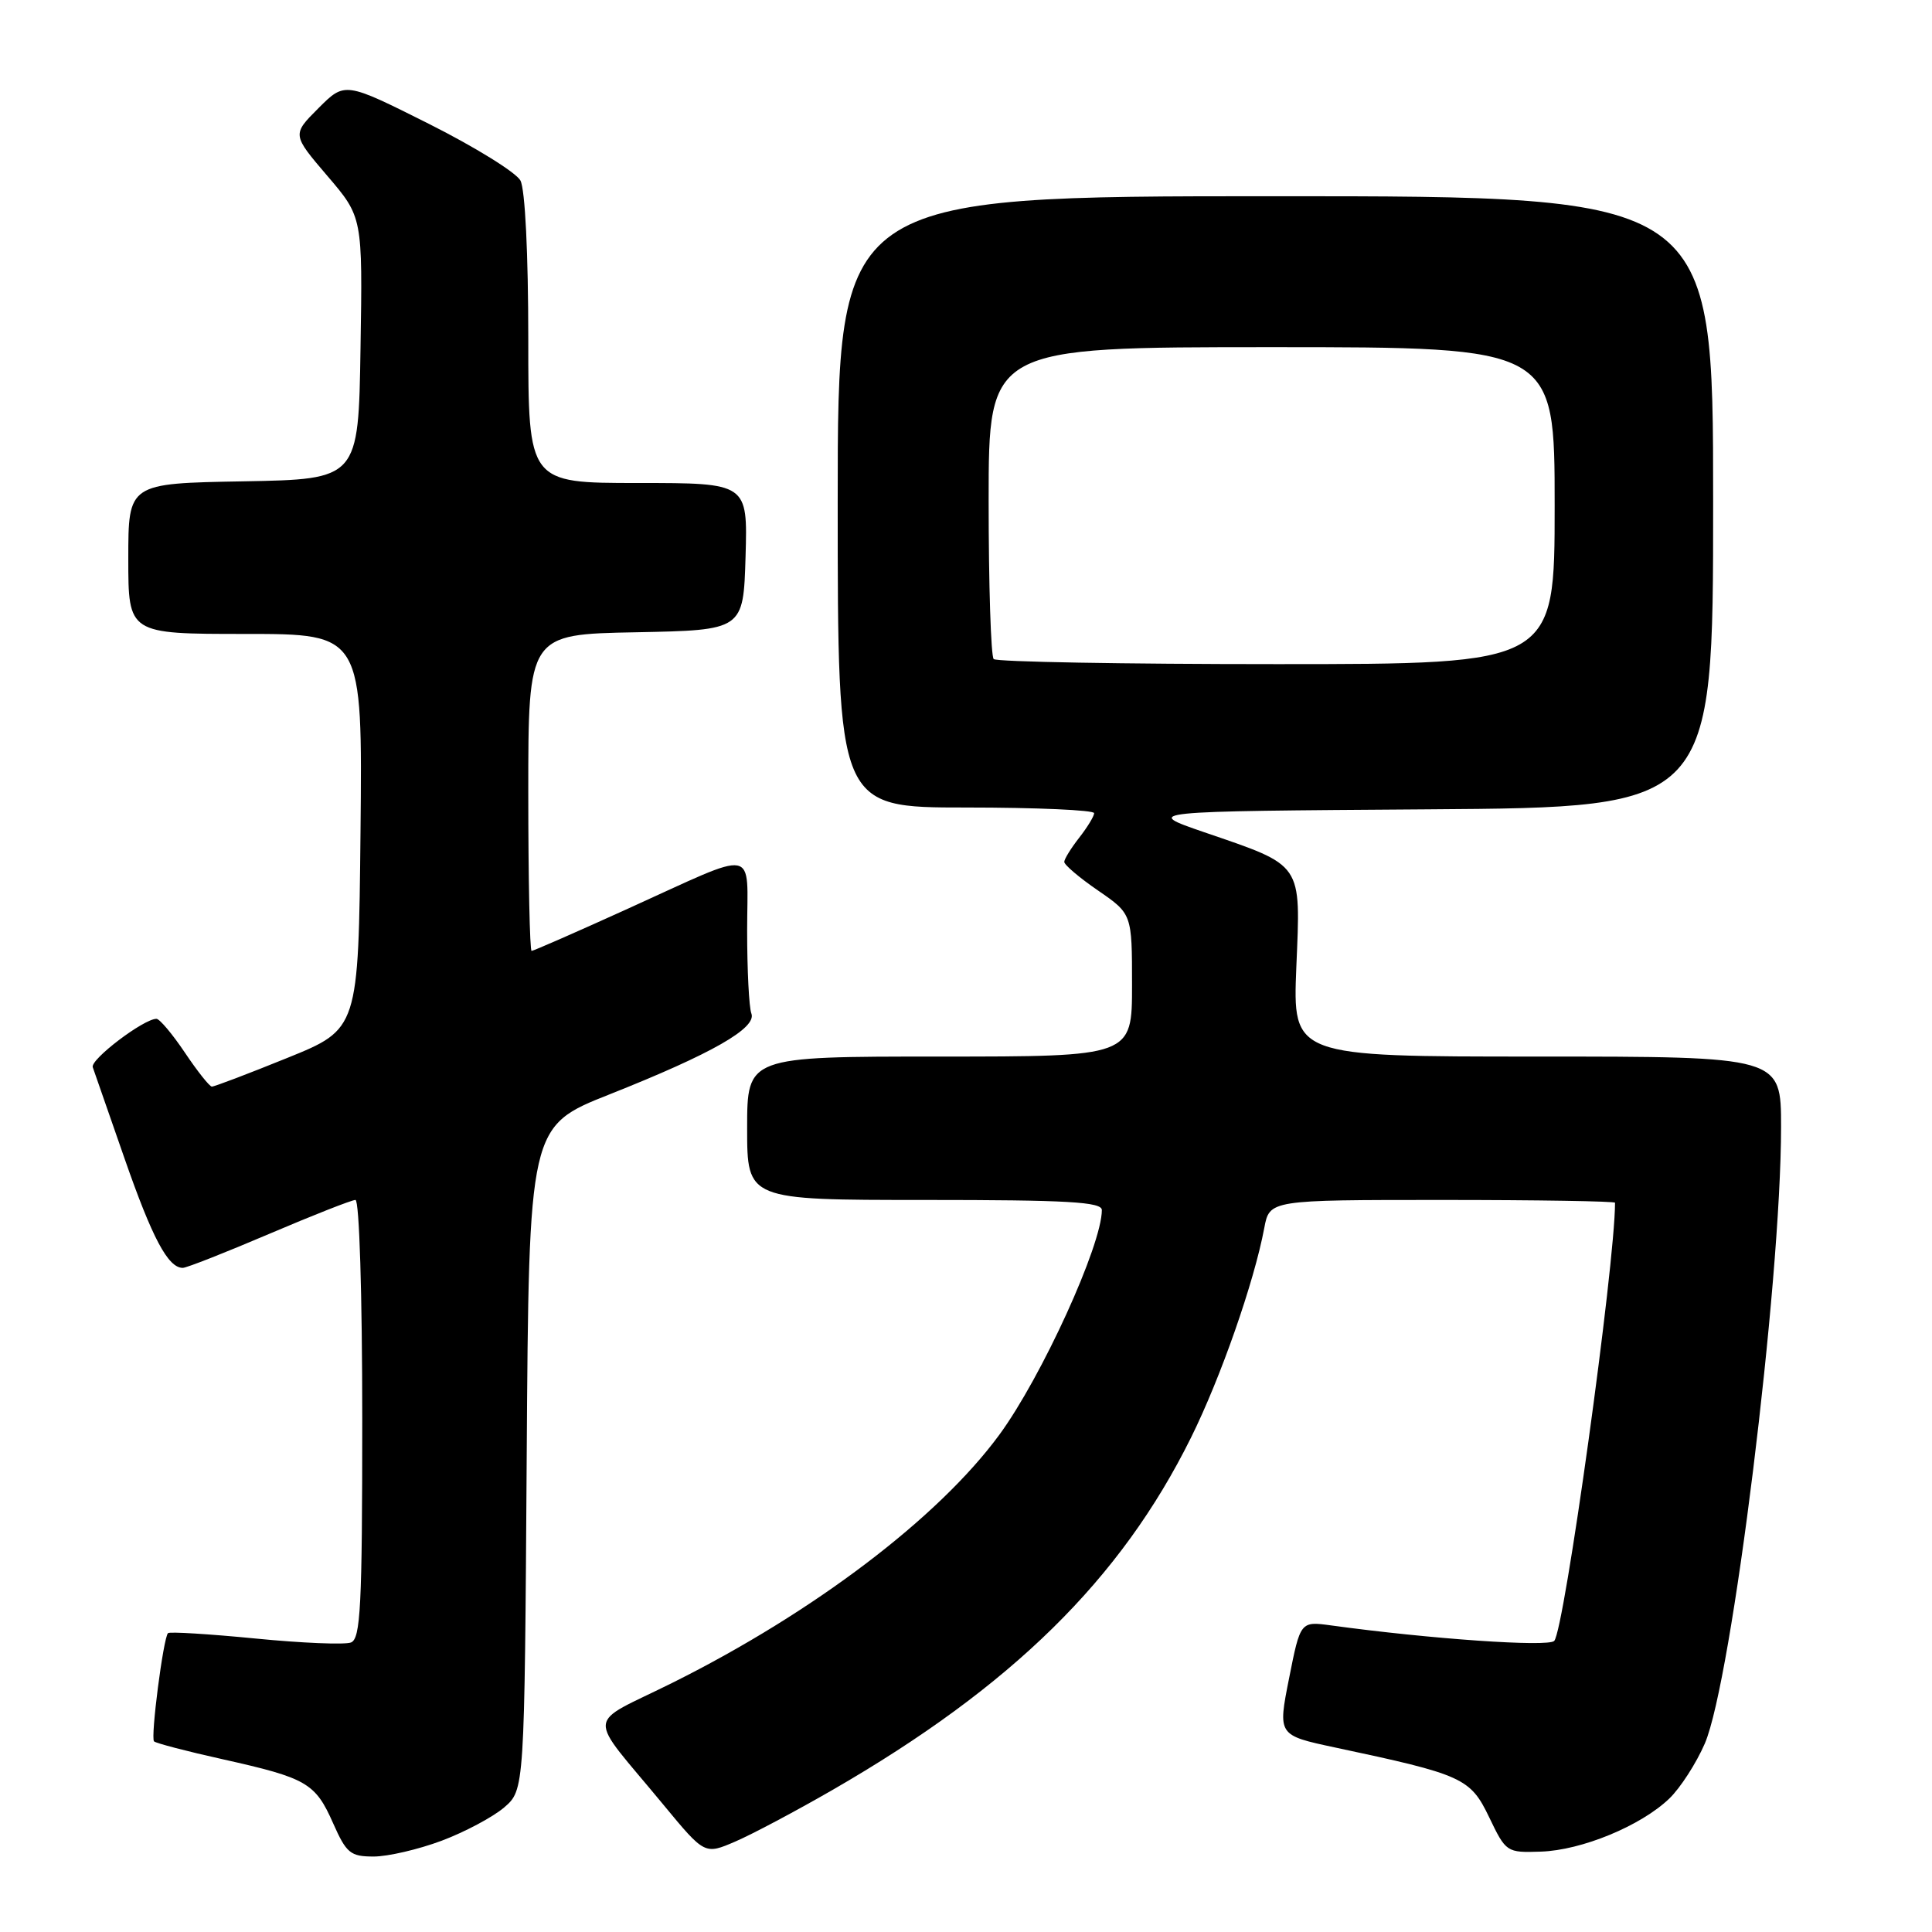 <?xml version="1.0" encoding="UTF-8" standalone="no"?>
<!DOCTYPE svg PUBLIC "-//W3C//DTD SVG 1.1//EN" "http://www.w3.org/Graphics/SVG/1.1/DTD/svg11.dtd" >
<svg xmlns="http://www.w3.org/2000/svg" xmlns:xlink="http://www.w3.org/1999/xlink" version="1.1" viewBox="0 0 256 256">
 <g >
 <path fill="currentColor"
d=" M 58.51 243.91 C 61.58 242.76 65.31 240.77 66.80 239.50 C 69.50 237.17 69.50 237.17 69.79 193.21 C 70.08 149.24 70.08 149.24 80.79 145.00 C 94.34 139.62 100.30 136.22 99.56 134.29 C 99.25 133.49 99.00 128.55 99.00 123.30 C 99.00 112.13 100.75 112.45 83.19 120.41 C 76.41 123.49 70.68 126.00 70.44 126.00 C 70.20 126.00 70.00 116.56 70.00 105.03 C 70.00 84.05 70.00 84.05 84.25 83.78 C 98.50 83.50 98.50 83.50 98.79 73.75 C 99.07 64.00 99.07 64.00 84.54 64.00 C 70.00 64.00 70.00 64.00 70.00 44.93 C 70.00 33.62 69.58 25.08 68.96 23.92 C 68.38 22.85 62.92 19.47 56.81 16.40 C 45.70 10.83 45.70 10.83 42.20 14.33 C 38.70 17.83 38.70 17.83 43.37 23.30 C 48.05 28.77 48.05 28.77 47.77 46.14 C 47.50 63.50 47.50 63.50 32.25 63.78 C 17.00 64.05 17.00 64.05 17.00 74.03 C 17.00 84.00 17.00 84.00 32.52 84.00 C 48.03 84.00 48.03 84.00 47.77 110.18 C 47.50 136.36 47.50 136.36 38.07 140.18 C 32.89 142.28 28.39 143.99 28.07 143.98 C 27.76 143.97 26.15 141.94 24.50 139.48 C 22.85 137.02 21.15 135.00 20.73 135.00 C 19.04 135.00 11.94 140.39 12.29 141.41 C 12.50 142.01 14.40 147.45 16.50 153.50 C 20.18 164.07 22.27 168.00 24.22 168.00 C 24.72 168.00 29.87 165.97 35.66 163.50 C 41.46 161.03 46.60 159.00 47.10 159.00 C 47.61 159.00 48.00 171.45 48.00 188.03 C 48.00 212.88 47.78 217.15 46.50 217.64 C 45.68 217.95 39.98 217.72 33.83 217.11 C 27.68 216.51 22.48 216.19 22.26 216.40 C 21.64 217.03 19.93 230.26 20.41 230.74 C 20.65 230.98 24.76 232.06 29.55 233.12 C 40.65 235.60 41.78 236.25 44.14 241.59 C 45.90 245.56 46.43 246.00 49.51 246.00 C 51.39 246.00 55.44 245.06 58.51 243.91 Z  M 110.29 237.19 C 134.06 223.48 148.51 209.28 157.81 190.50 C 161.75 182.56 166.18 169.87 167.52 162.73 C 168.22 159.00 168.22 159.00 191.11 159.00 C 203.70 159.00 214.00 159.17 214.00 159.37 C 214.00 167.62 207.28 216.06 205.94 217.43 C 205.14 218.26 189.55 217.18 176.41 215.38 C 172.31 214.82 172.31 214.82 170.81 222.38 C 169.31 229.93 169.31 229.93 176.90 231.55 C 193.84 235.15 194.82 235.59 197.32 240.79 C 199.55 245.44 199.64 245.50 204.17 245.35 C 209.58 245.17 217.41 241.94 221.18 238.33 C 222.65 236.92 224.77 233.63 225.90 231.02 C 229.49 222.66 236.00 170.04 236.00 149.31 C 236.00 140.00 236.00 140.00 203.64 140.00 C 171.29 140.00 171.29 140.00 171.77 128.15 C 172.35 114.21 172.76 114.80 159.55 110.27 C 151.50 107.50 151.50 107.50 189.25 107.24 C 227.00 106.98 227.00 106.98 227.00 66.49 C 227.00 26.00 227.00 26.00 169.00 26.00 C 111.00 26.00 111.00 26.00 111.00 66.50 C 111.00 107.00 111.00 107.00 128.00 107.00 C 137.35 107.00 144.99 107.34 144.98 107.75 C 144.97 108.16 144.08 109.62 143.00 111.00 C 141.92 112.38 141.03 113.82 141.02 114.20 C 141.01 114.59 143.02 116.30 145.50 118.00 C 150.00 121.10 150.00 121.10 150.00 130.55 C 150.00 140.00 150.00 140.00 124.50 140.00 C 99.00 140.00 99.00 140.00 99.00 149.50 C 99.00 159.00 99.00 159.00 122.50 159.00 C 141.51 159.00 146.00 159.26 146.00 160.34 C 146.00 164.99 138.02 182.47 132.42 190.11 C 124.36 201.09 107.89 213.60 89.20 222.93 C 77.42 228.81 77.59 226.63 87.94 239.18 C 93.38 245.76 93.38 245.76 97.44 244.01 C 99.67 243.05 105.45 239.98 110.29 237.19 Z  M 131.67 87.33 C 131.30 86.97 131.00 77.52 131.00 66.33 C 131.00 46.00 131.00 46.00 168.50 46.00 C 206.00 46.00 206.00 46.00 206.00 67.00 C 206.00 88.00 206.00 88.00 169.17 88.00 C 148.91 88.00 132.03 87.70 131.67 87.33 Z "/>
</g>
</svg>